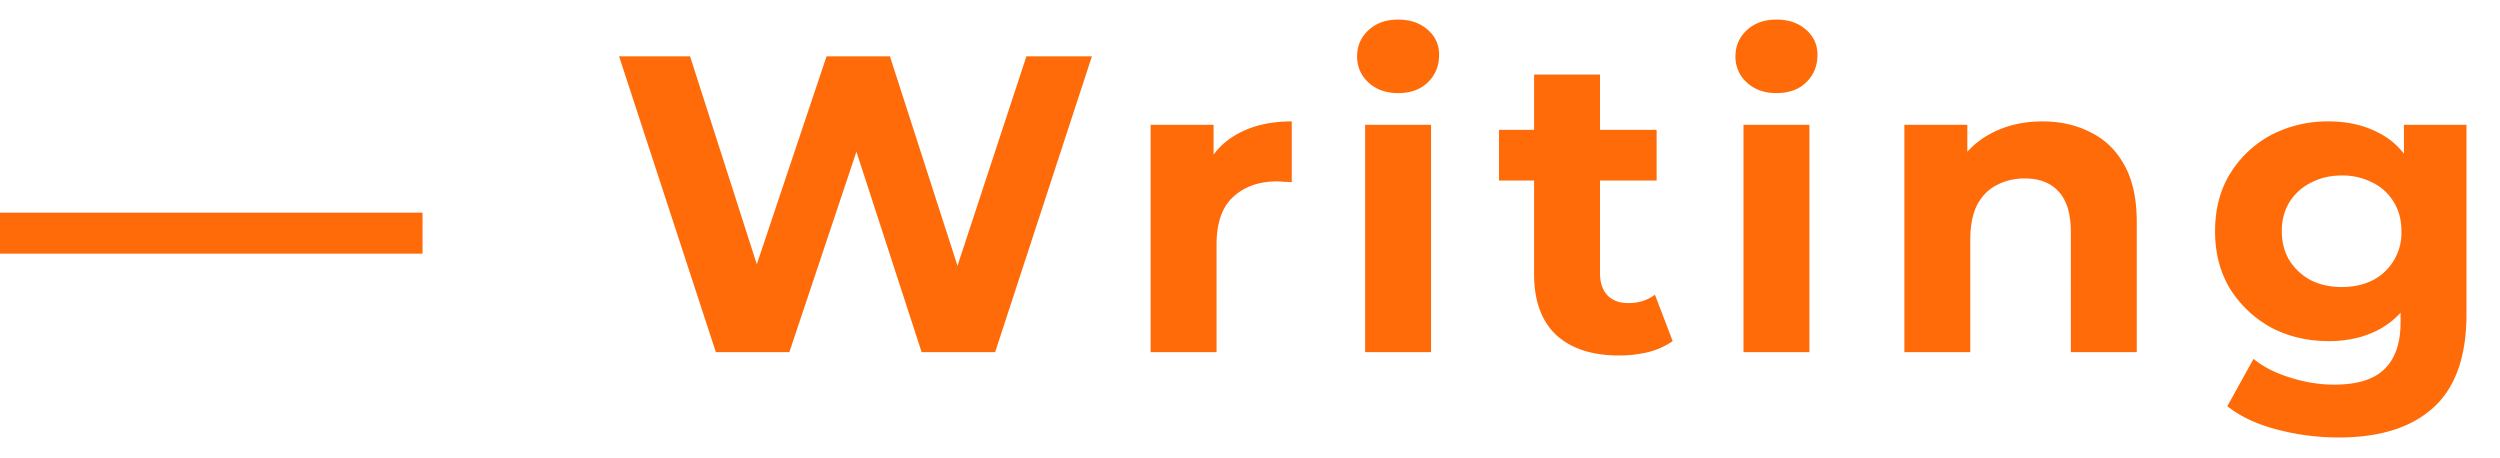 <svg width="71" height="13" fill="none" xmlns="http://www.w3.org/2000/svg"><path d="M0 7.204V6.04h12v1.164H0ZM20.33 10l-2.748-8.4h2.016l2.388 7.44h-1.008l2.496-7.44h1.8l2.4 7.44h-.972L29.15 1.6h1.86L28.262 10h-2.088L24.05 3.472h.552L22.418 10H20.33Zm12.348 0V3.544h1.788v1.824l-.252-.528c.192-.456.5-.8.924-1.032.424-.24.94-.36 1.548-.36v1.728a2.191 2.191 0 0 0-.216-.012 1.647 1.647 0 0 0-.204-.012c-.512 0-.928.148-1.248.444-.312.288-.468.74-.468 1.356V10h-1.872Zm6.092 0V3.544h1.872V10H38.77Zm.936-7.356c-.344 0-.624-.1-.84-.3a.973.973 0 0 1-.324-.744c0-.296.108-.544.324-.744.216-.2.496-.3.84-.3s.624.096.84.288a.9.9 0 0 1 .324.72c0 .312-.108.572-.324.78-.208.2-.488.3-.84.3Zm6.274 7.452c-.76 0-1.352-.192-1.776-.576-.424-.392-.636-.972-.636-1.74V2.116h1.872v5.64c0 .272.072.484.216.636.144.144.34.216.588.216.296 0 .548-.08.756-.24l.504 1.32a2.14 2.14 0 0 1-.696.312c-.264.064-.54.096-.828.096Zm-3.408-4.968v-1.44h4.476v1.44h-4.476ZM49.515 10V3.544h1.872V10h-1.872Zm.936-7.356c-.344 0-.624-.1-.84-.3a.973.973 0 0 1-.324-.744c0-.296.108-.544.324-.744.216-.2.496-.3.84-.3s.624.096.84.288a.9.9 0 0 1 .324.72c0 .312-.108.572-.324.78-.208.2-.488.3-.84.3Zm7.557.804c.512 0 .968.104 1.368.312.408.2.728.512.96.936.232.416.348.952.348 1.608V10h-1.872V6.592c0-.52-.116-.904-.348-1.152-.224-.248-.544-.372-.96-.372-.296 0-.564.064-.804.192-.232.12-.416.308-.552.564-.128.256-.192.584-.192.984V10h-1.872V3.544h1.788v1.788l-.336-.54c.232-.432.564-.764.996-.996.432-.232.924-.348 1.476-.348Zm8.416 8.976a6.794 6.794 0 0 1-1.764-.228c-.56-.144-1.028-.364-1.404-.66L64 10.192c.272.224.616.4 1.032.528.424.136.84.204 1.248.204.664 0 1.144-.148 1.44-.444.304-.296.456-.736.456-1.32v-.972l.12-1.62-.024-1.632V3.544h1.776V8.92c0 1.2-.312 2.084-.936 2.652-.624.568-1.52.852-2.688.852Zm-.288-2.736c-.6 0-1.144-.128-1.632-.384a3.176 3.176 0 0 1-1.164-1.092c-.288-.472-.432-1.02-.432-1.644 0-.632.144-1.18.432-1.644a3.049 3.049 0 0 1 1.164-1.092 3.459 3.459 0 0 1 1.632-.384c.544 0 1.024.112 1.44.336.416.216.74.556.972 1.02.232.456.348 1.044.348 1.764 0 .712-.116 1.3-.348 1.764a2.31 2.31 0 0 1-.972 1.02c-.416.224-.896.336-1.44.336Zm.372-1.536c.328 0 .62-.064.876-.192a1.51 1.51 0 0 0 .816-1.392c0-.32-.072-.596-.216-.828a1.43 1.43 0 0 0-.6-.552 1.838 1.838 0 0 0-.876-.204c-.328 0-.62.068-.876.204a1.51 1.51 0 0 0-.612.552 1.538 1.538 0 0 0-.216.828c0 .312.072.588.216.828.152.24.356.428.612.564.256.128.548.192.876.192Z" fill="#FF6B09"/></svg>